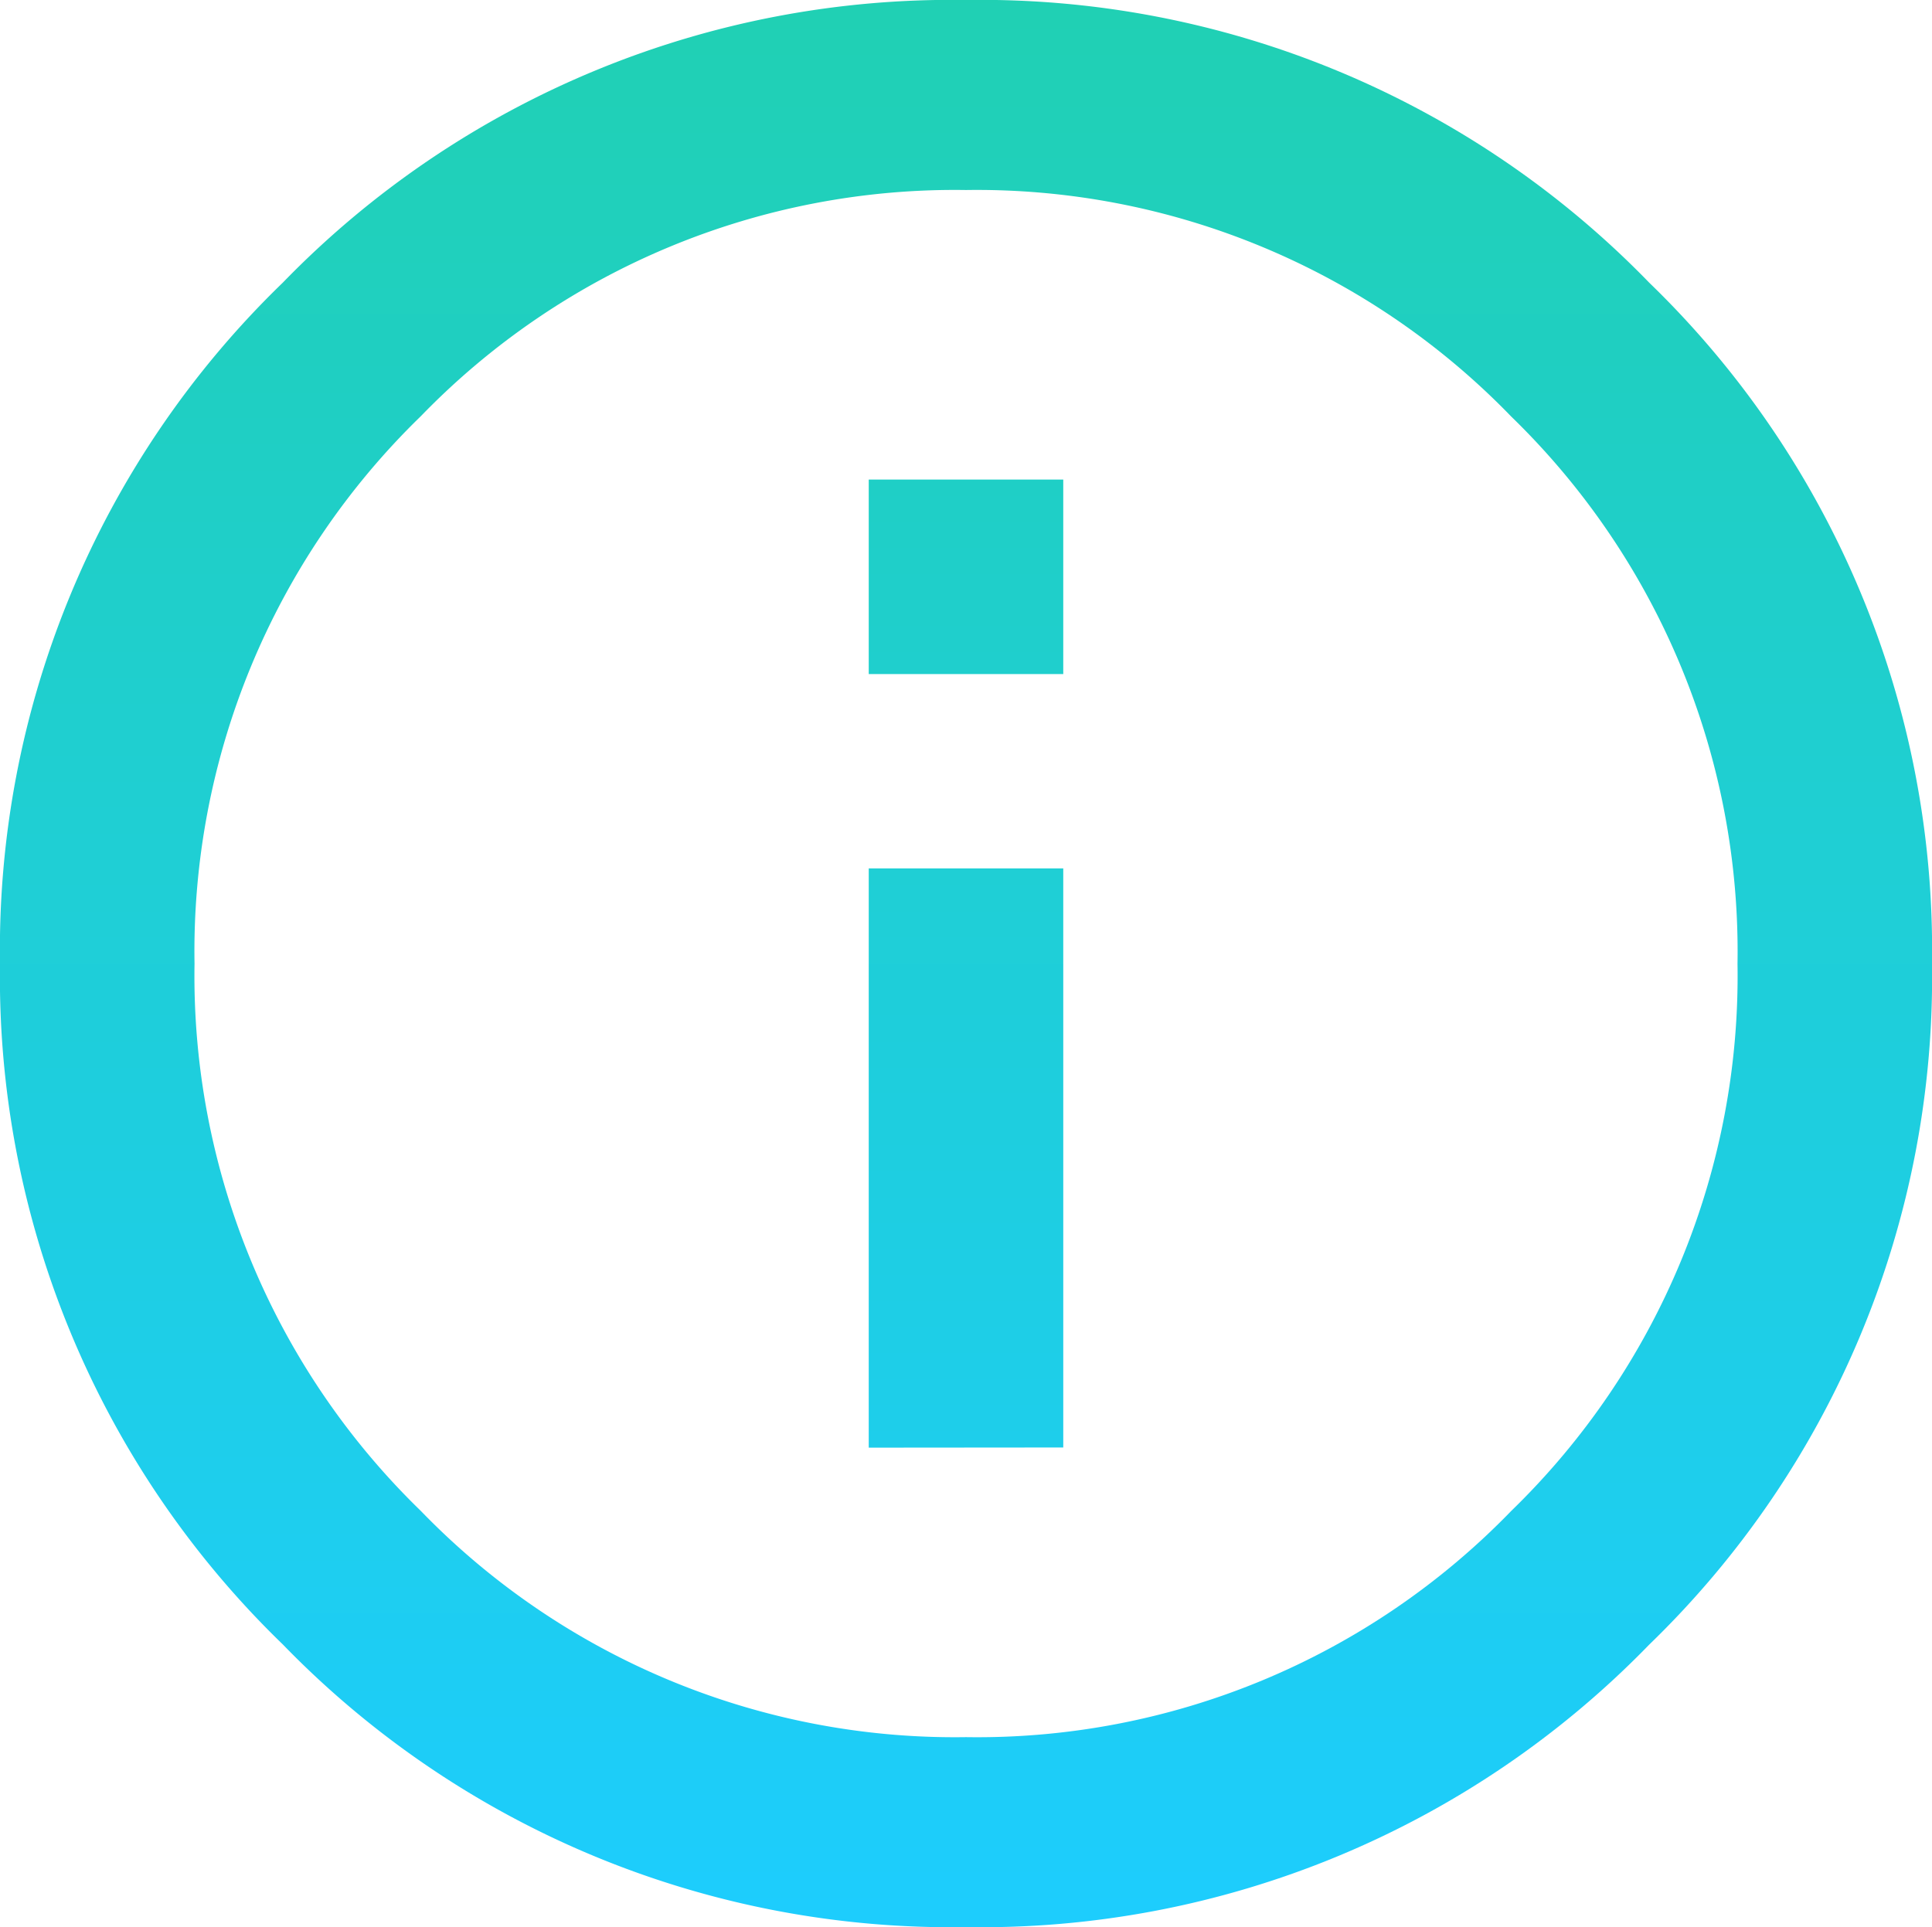 <svg xmlns="http://www.w3.org/2000/svg" xmlns:xlink="http://www.w3.org/1999/xlink" width="46.6" height="46.491" viewBox="0 0 46.6 46.491">
  <defs>
    <linearGradient id="linear-gradient" x1="0.5" x2="0.5" y2="1" gradientUnits="objectBoundingBox">
      <stop offset="0" stop-color="#20d0b3"/>
      <stop offset="1" stop-color="#1dcdfe"/>
    </linearGradient>
  </defs>
  <path id="info-outline" d="M20.954,35.174V21.2h4.692v13.97ZM23.3.25A22.452,22.452,0,0,1,39.78,7.07,22.389,22.389,0,0,1,46.6,23.5a22.389,22.389,0,0,1-6.82,16.425A22.452,22.452,0,0,1,23.3,46.741a22.452,22.452,0,0,1-16.479-6.82A22.394,22.394,0,0,1,0,23.5,22.383,22.383,0,0,1,6.82,7.07,22.456,22.456,0,0,1,23.3.25Zm0,41.908A17.925,17.925,0,0,0,36.452,36.7a17.987,17.987,0,0,0,5.457-13.2,17.987,17.987,0,0,0-5.457-13.2A17.925,17.925,0,0,0,23.3,4.834,17.925,17.925,0,0,0,10.15,10.291,17.987,17.987,0,0,0,4.692,23.5,17.987,17.987,0,0,0,10.15,36.7,17.925,17.925,0,0,0,23.3,42.158ZM20.954,16.512V11.819h4.692v4.692Z" transform="translate(0 -0.25)" fill="url(#linear-gradient)"/>
</svg>
